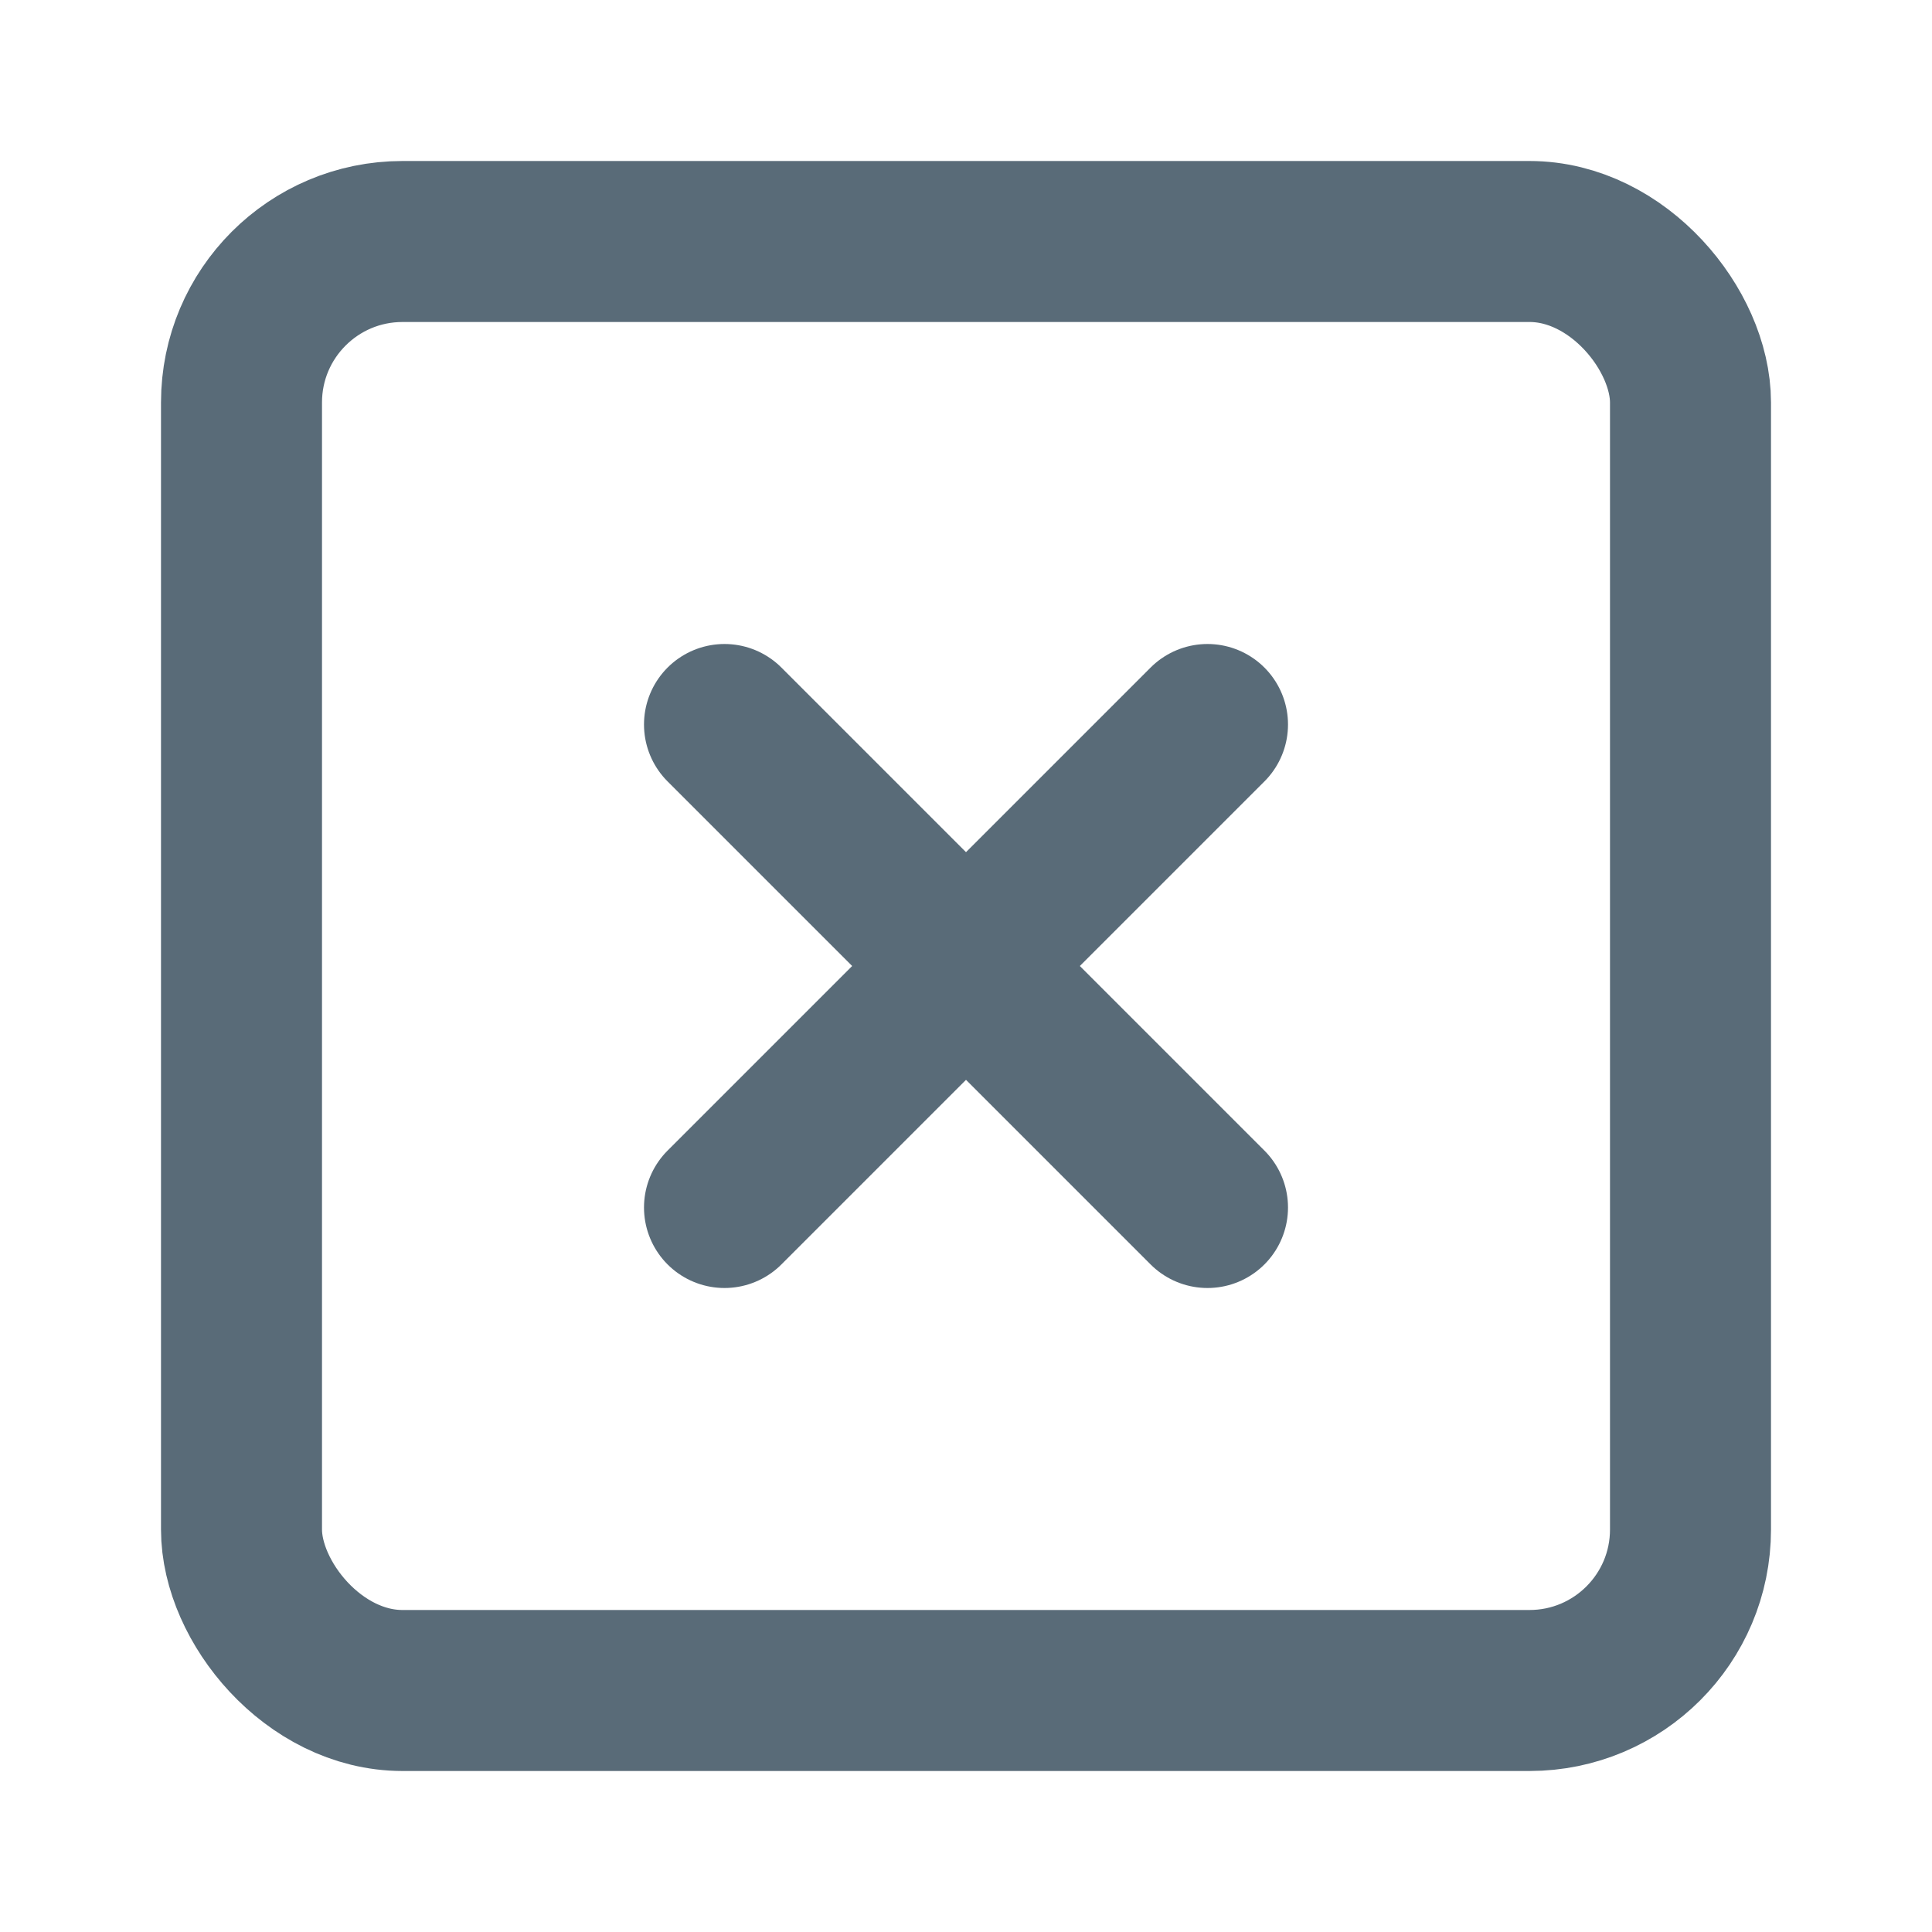 <svg xmlns="http://www.w3.org/2000/svg" width="18" height="18" viewBox="0 0 24 24" fill="none" stroke="#596b78" stroke-width="2" stroke-linecap="round" stroke-linejoin="round" class="feather feather-x-square icon-secondary"><rect x="3" y="3" width="18" height="18" rx="2" ry="2"></rect><line x1="9" y1="9" x2="15" y2="15"></line><line x1="15" y1="9" x2="9" y2="15"></line></svg>